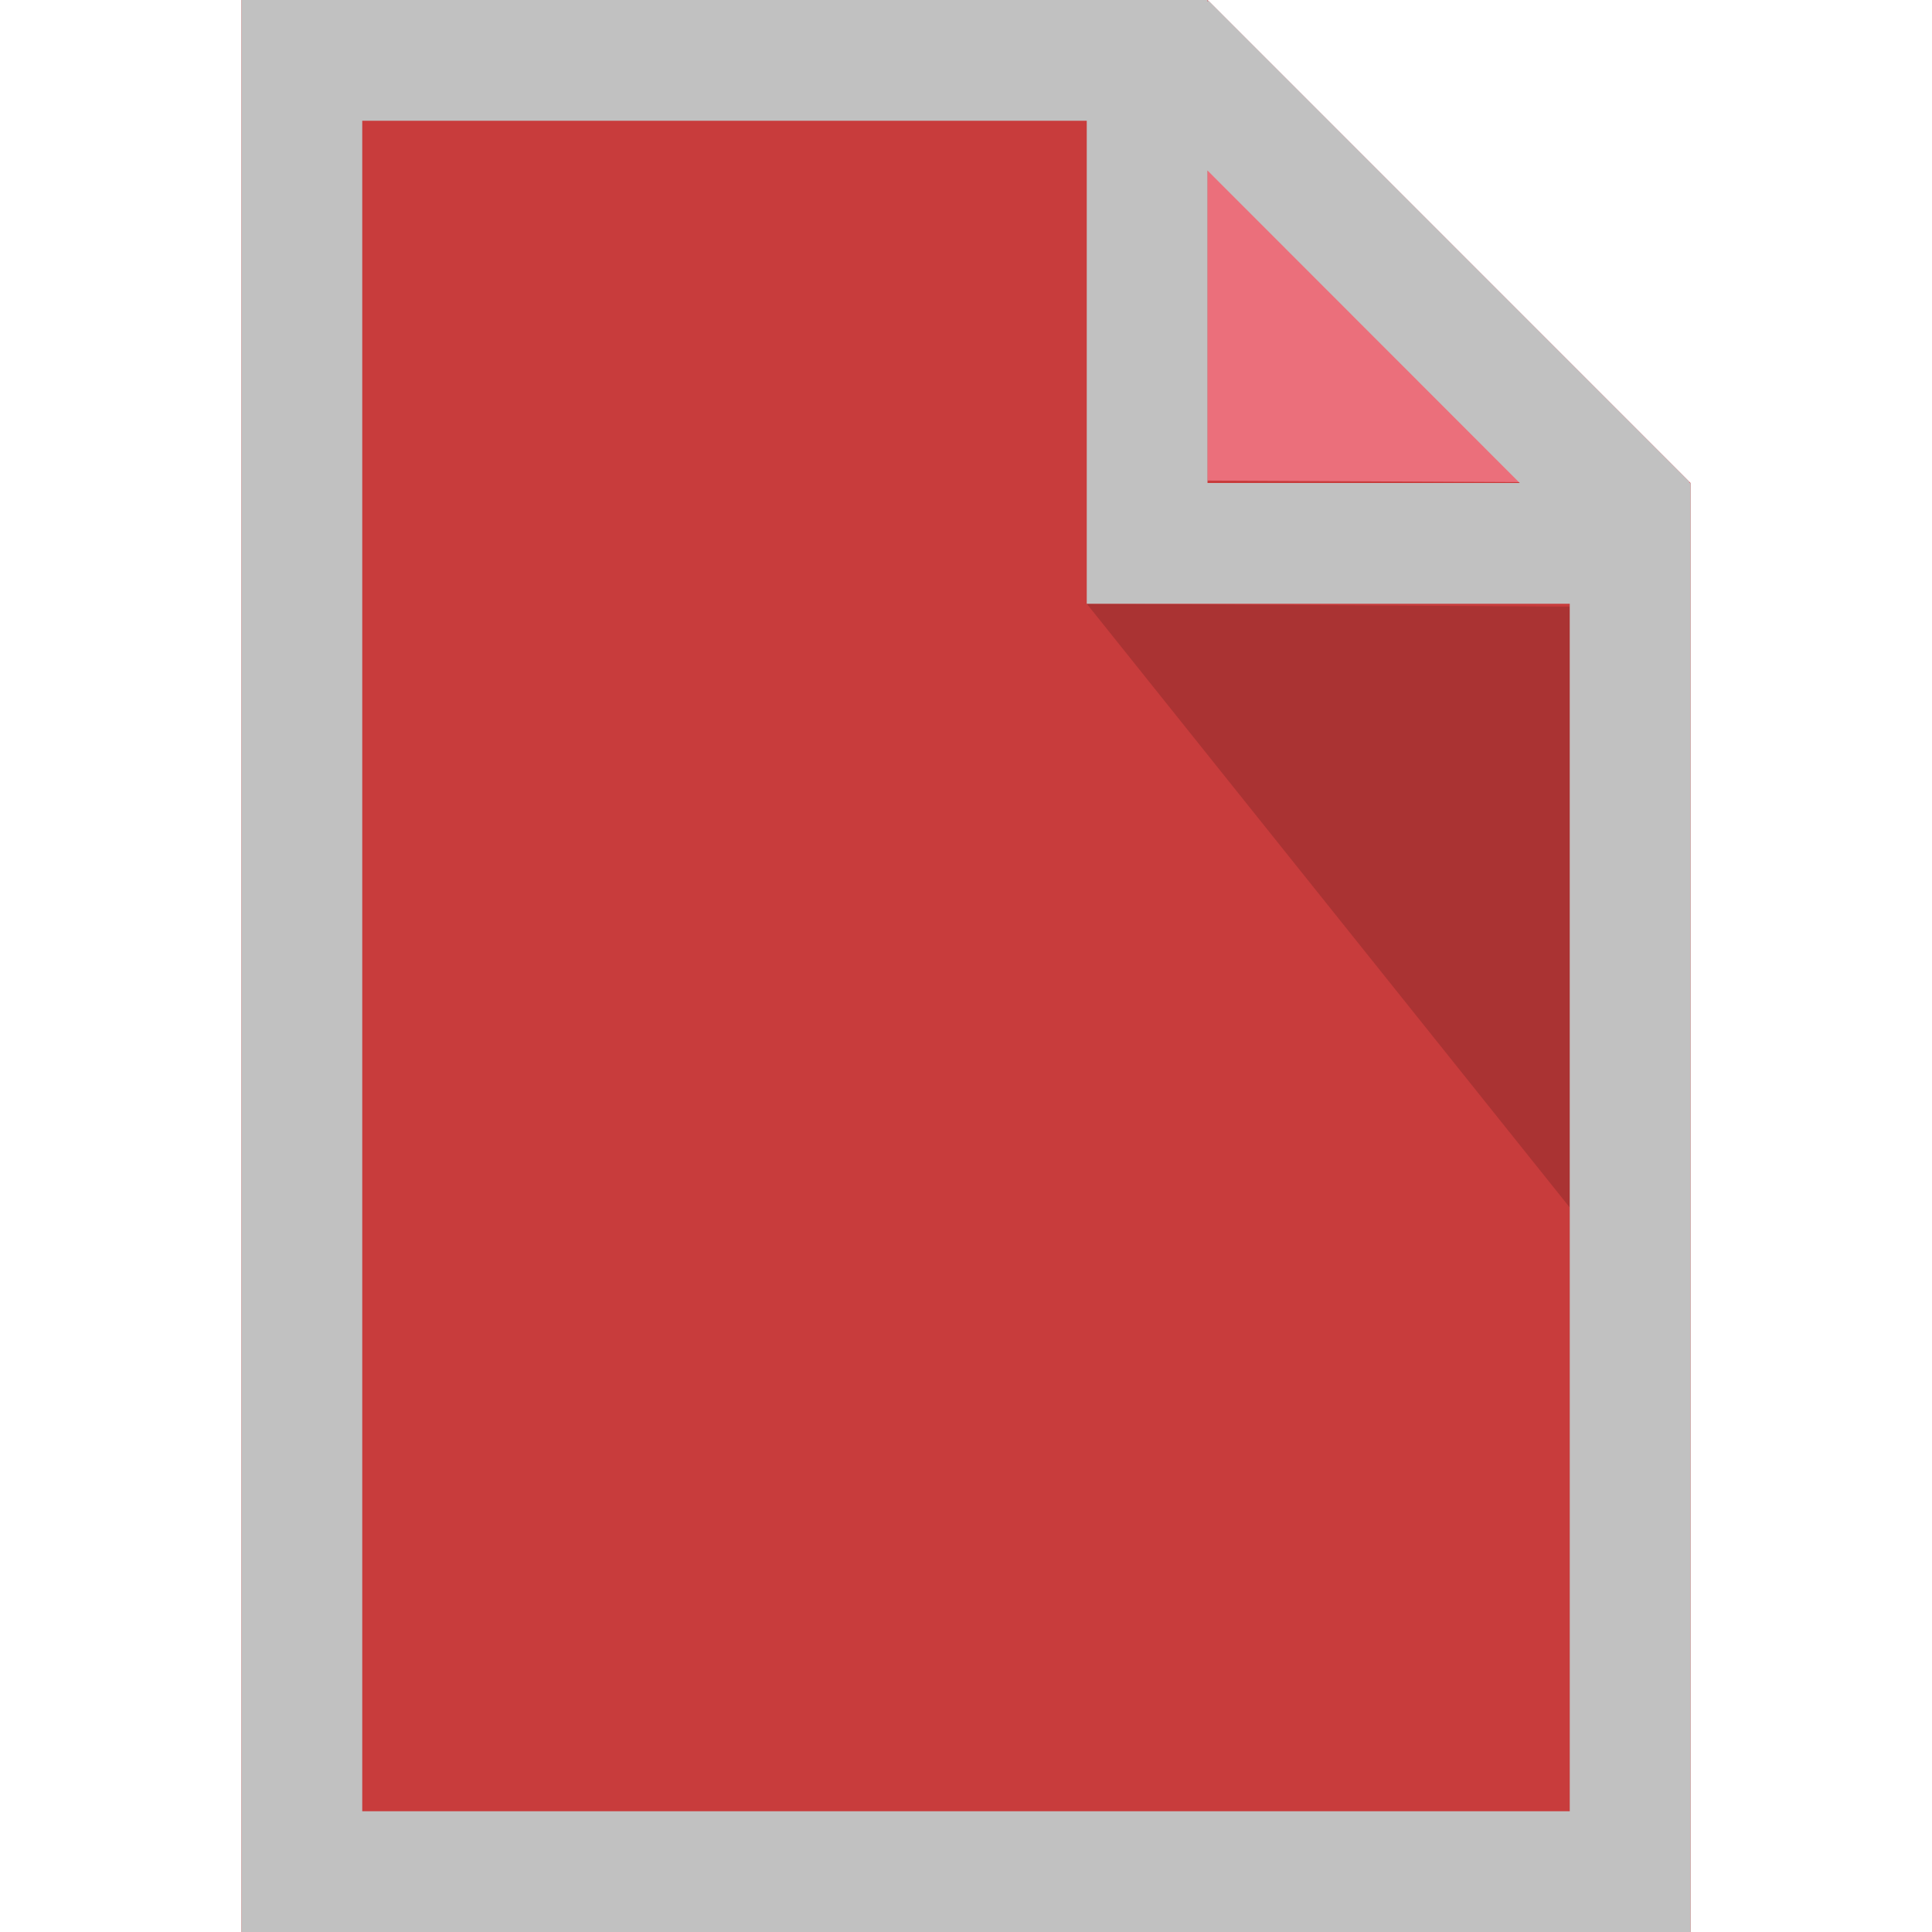 <?xml version="1.0" encoding="ISO-8859-1" standalone="no"?>
<!DOCTYPE svg PUBLIC "-//W3C//DTD SVG 1.1//EN" "http://www.w3.org/Graphics/SVG/1.1/DTD/svg11.dtd">
<svg xmlns="http://www.w3.org/2000/svg" xmlns:xlink="http://www.w3.org/1999/xlink" xml:space="preserve" width="16px" height="16px" viewBox="0 0 16 16" zoomAndPan="disable" preserveAspectRatio="xmaxYmax">
<path fill="#C83C3C" stroke="#b9b9b9" stroke-width="0" stroke-linejoin="round" d="M2 0v16h12V4l-4-4zm8 0z" />
<path fill="#FE8B9D" opacity=".65"  stroke-width="0" stroke-linejoin="round" d="M10 3.98V0l4 4z"/>
<path opacity=".15" stroke-width="0" stroke-linejoin="round" d="M13 5.024V10L9 5z"/>
<path fill="#C1C1C1" d="M2 0v16h12V4h-.012l.004-.008L10.008.006 10 .014V0H2zm1 1h6v4h4v10H3V1zm7 .412L12.586 4H10V1.412z"/>
</svg>

